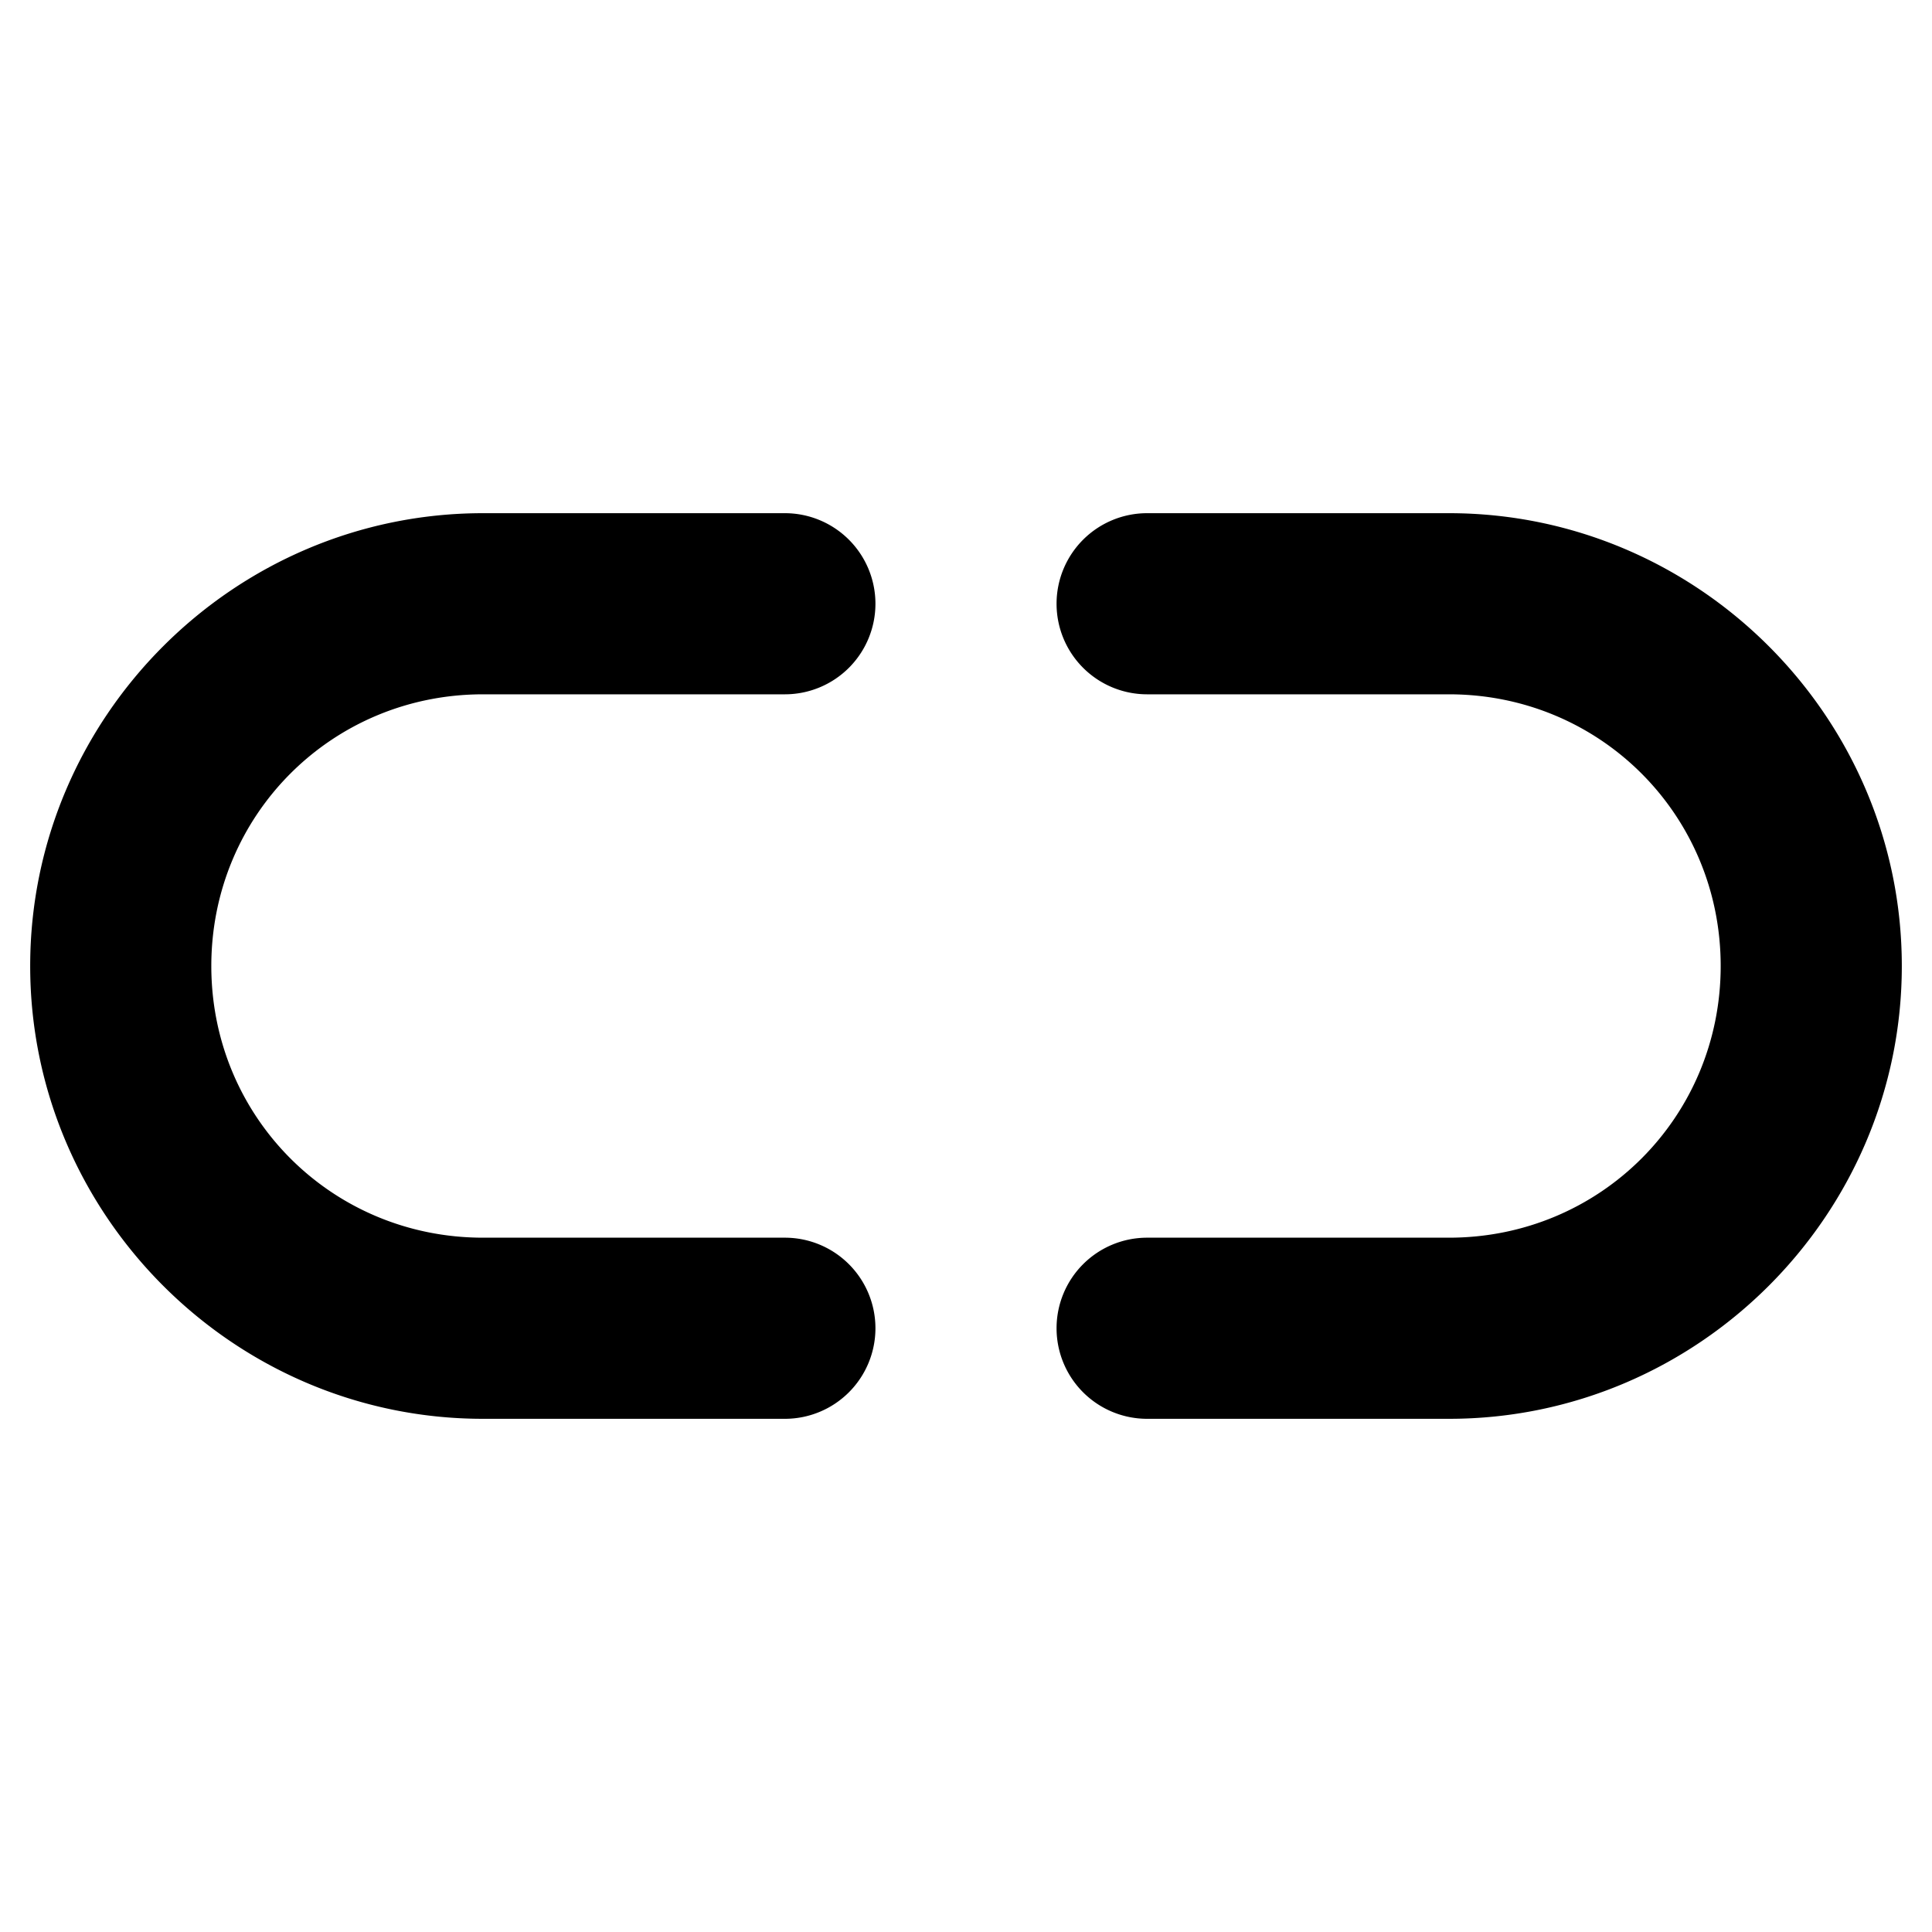 <svg xmlns="http://www.w3.org/2000/svg" viewBox="0 0 256 256"><path d="M64 68C31.005 68 4 95.005 4 128s27.005 60 60 60h40a12 12 0 0 0 12-12 12 12 0 0 0-12-12H64c-20.024 0-36-15.976-36-36s15.976-36 36-36h40a12 12 0 0 0 12-12 12 12 0 0 0-12-12zm88 0a12 12 0 0 0-12 12 12 12 0 0 0 12 12h40c20.024 0 36 15.976 36 36s-15.976 36-36 36h-40a12 12 0 0 0-12 12 12 12 0 0 0 12 12h40c32.995 0 60-27.005 60-60s-27.005-60-60-60z"/></svg>